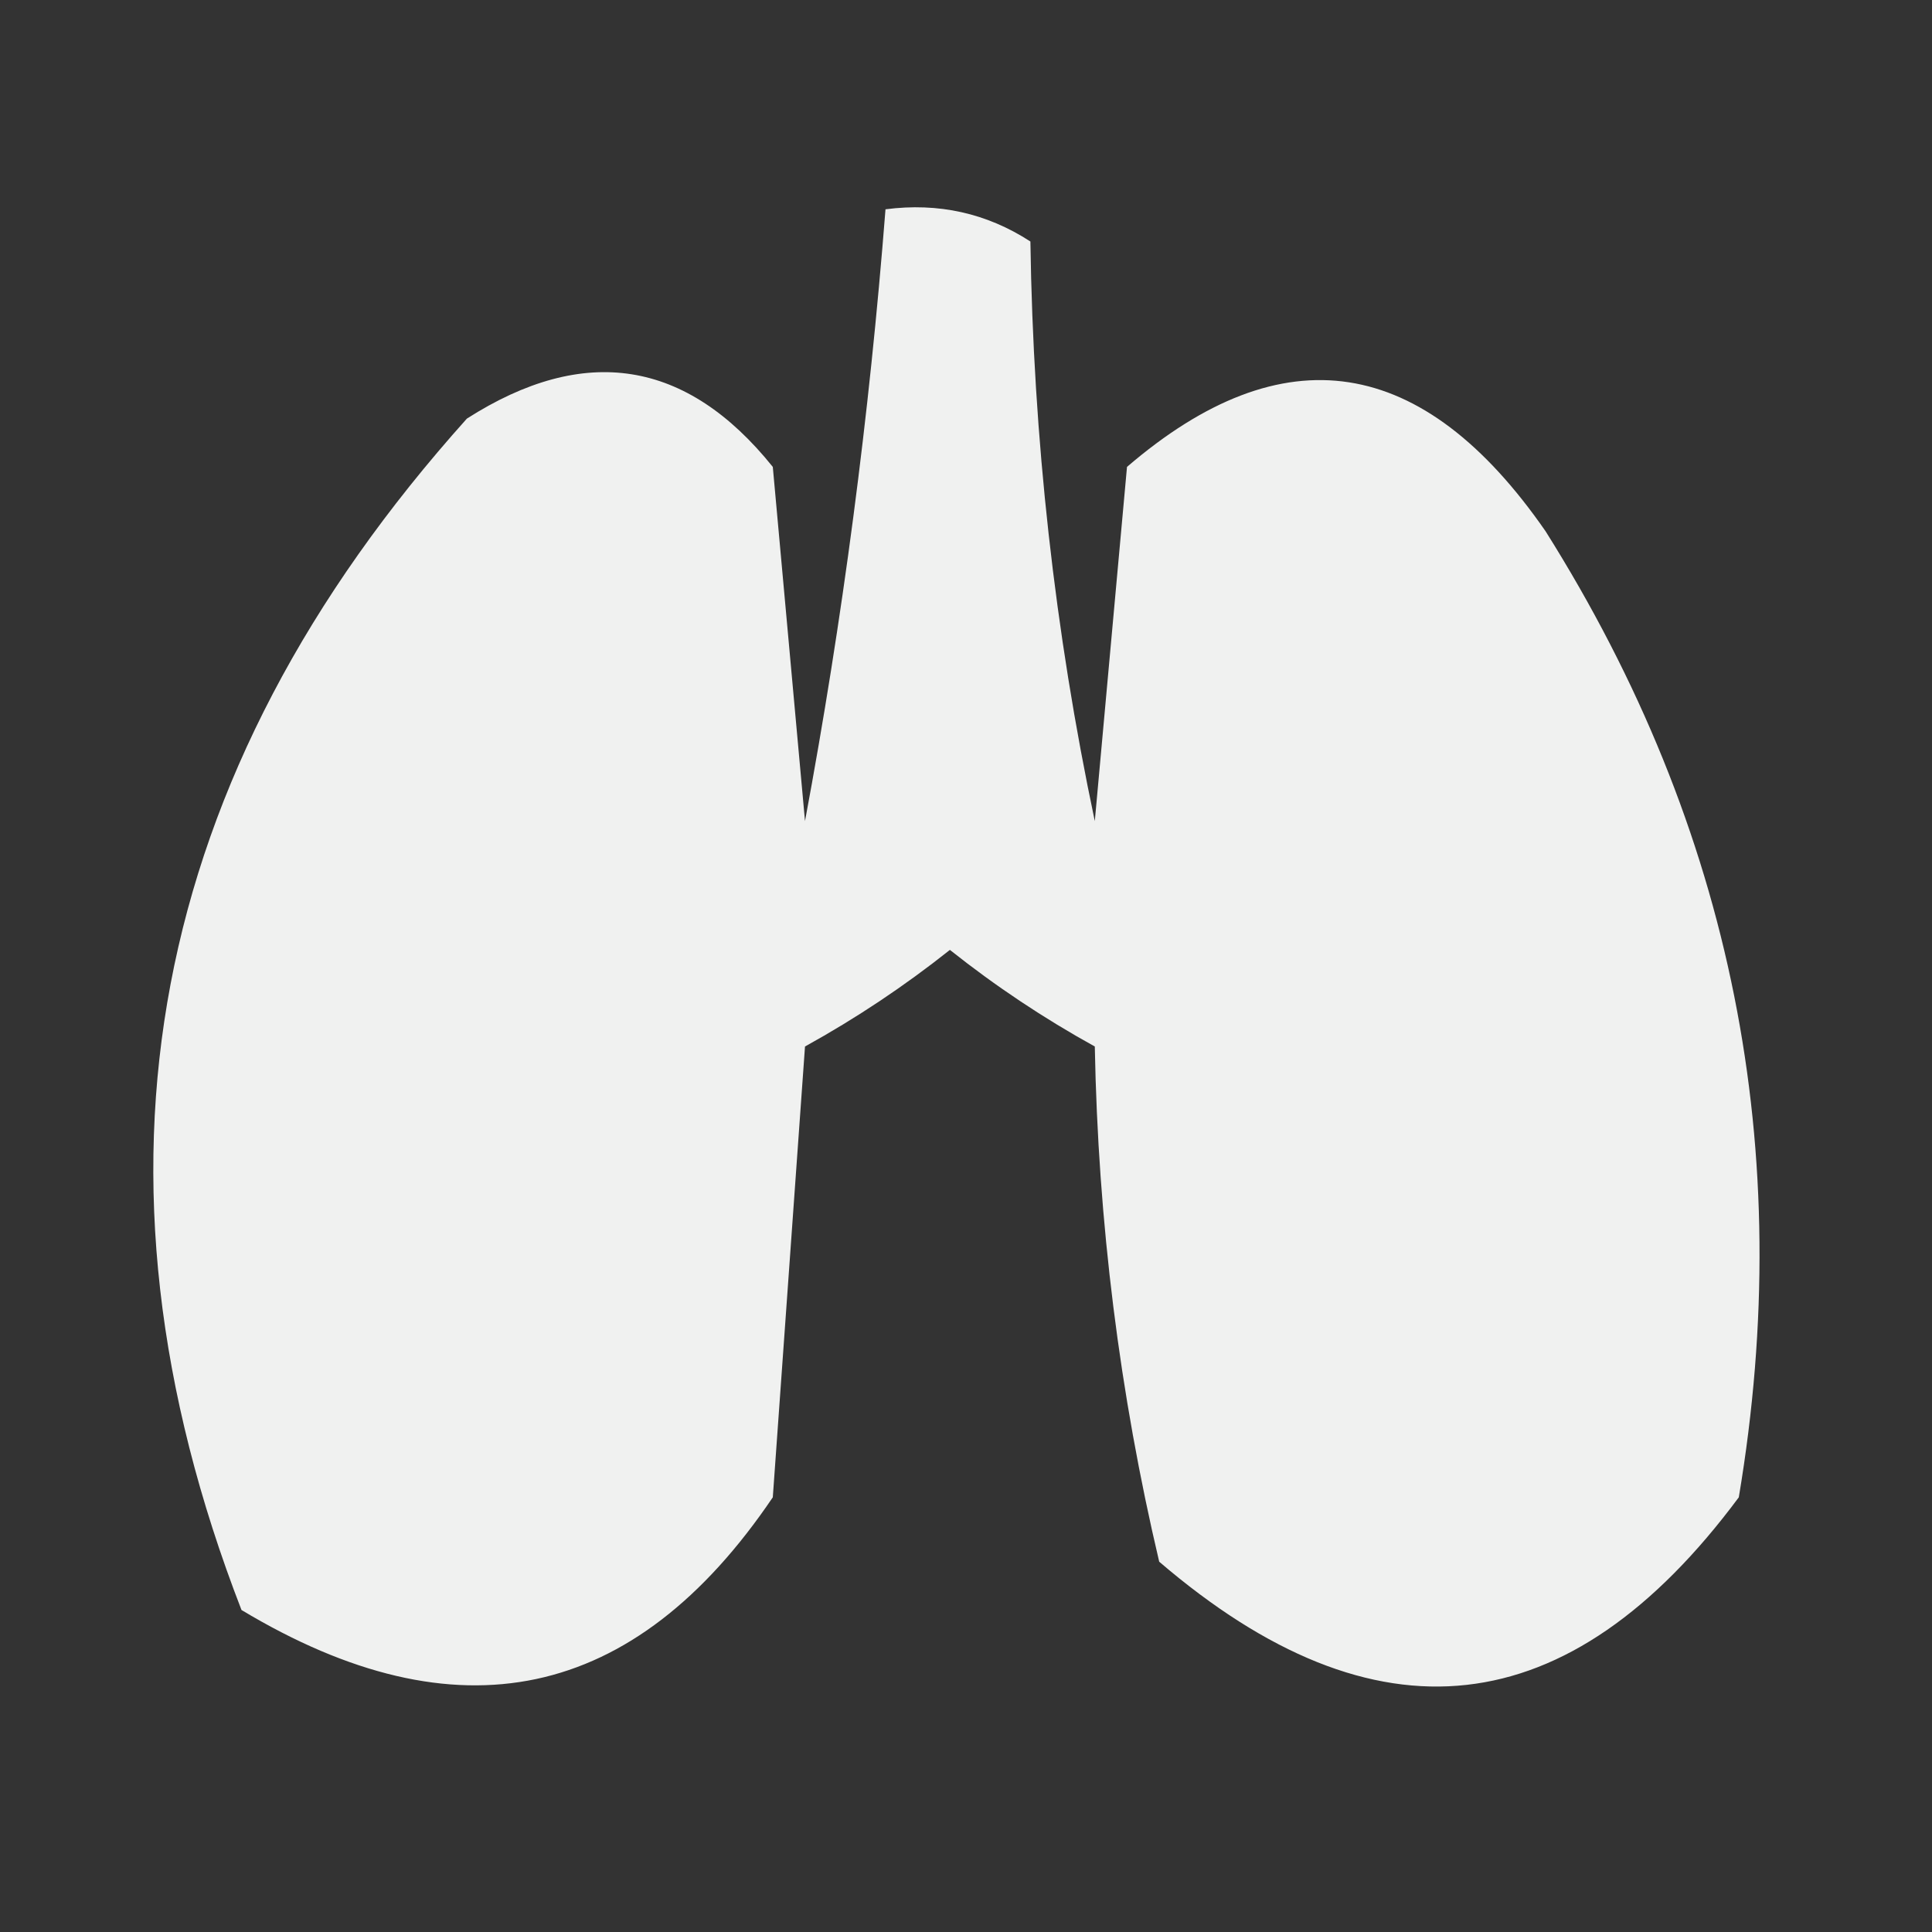 <?xml version="1.0" encoding="UTF-8"?>
<!DOCTYPE svg PUBLIC "-//W3C//DTD SVG 1.1//EN" "http://www.w3.org/Graphics/SVG/1.1/DTD/svg11.dtd">
<svg xmlns="http://www.w3.org/2000/svg" version="1.1" width="60px" height="60px" style="shape-rendering:geometricPrecision; text-rendering:geometricPrecision; image-rendering:optimizeQuality; fill-rule:evenodd; clip-rule:evenodd" xmlns:xlink="http://www.w3.org/1999/xlink">
<rect width="100%" height="100%" fill="#333333" stroke="none"/>
<g><path style="opacity:0.933" fill="#fefffe" d="M 27.5,6.5 C 29.144,6.286 30.644,6.62 32,7.5C 32.088,13.61 32.755,19.61 34,25.5C 34.333,21.833 34.667,18.167 35,14.5C 39.855,10.33 44.188,10.997 48,16.5C 53.808,25.732 55.808,35.732 54,46.5C 48.727,53.601 42.727,54.267 36,48.5C 34.768,43.279 34.101,37.946 34,32.5C 32.414,31.624 30.914,30.624 29.5,29.5C 28.086,30.624 26.586,31.624 25,32.5C 24.667,37.167 24.333,41.833 24,46.5C 19.701,52.858 14.201,54.025 7.5,50C 2.231,36.41 4.564,24.076 14.5,13C 18.155,10.665 21.321,11.165 24,14.5C 24.333,18.167 24.667,21.833 25,25.5C 26.165,19.258 26.998,12.925 27.5,6.5 Z"/></g>
</svg>
